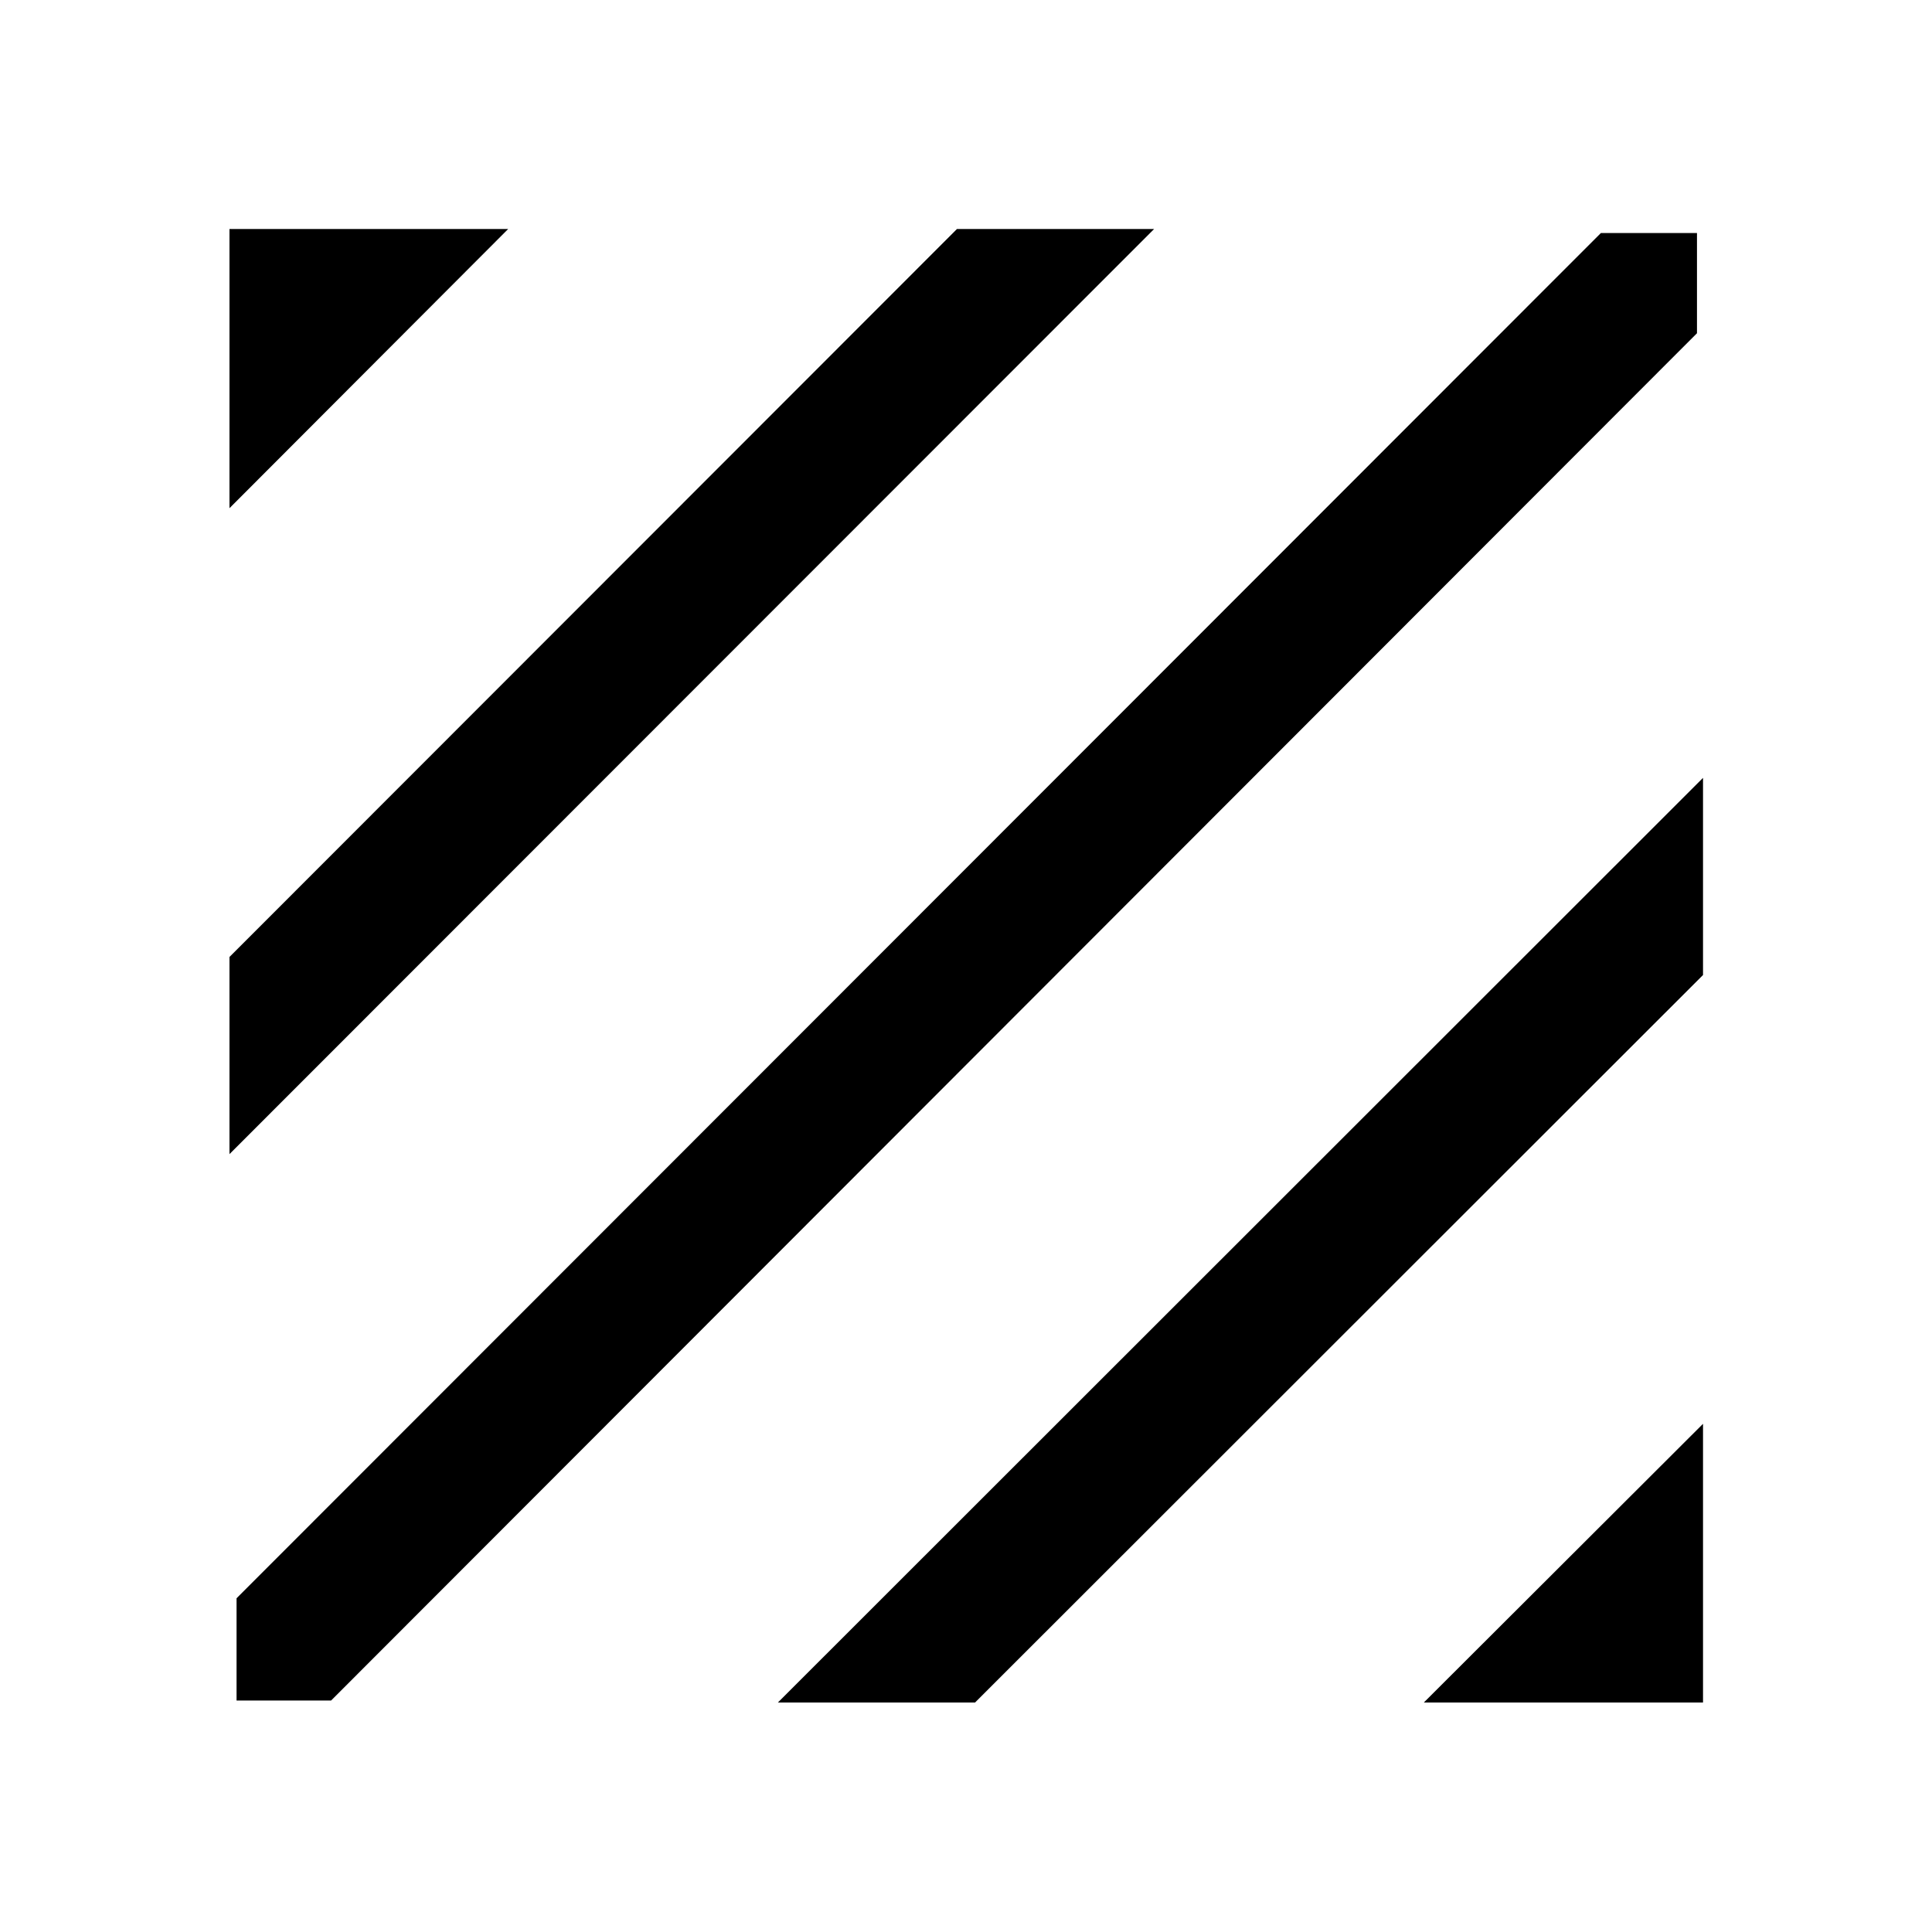 <svg xmlns="http://www.w3.org/2000/svg" height="48" viewBox="0 -960 960 960" width="48"><path d="M117.54-115.02v-50.8l677.94-678.4h47.74v49.8l-678.7 679.4h-46.98Zm-3.52-271.5v-97.96l361.5-361.74h97.96l-459.46 459.7Zm0-320.96v-138.74h138.5l-138.5 138.74Zm593.46 593.46 138.74-138.5v138.5H707.48Zm-320.96 0 459.7-459.46v97.96l-361.74 361.5h-97.96Z"/></svg>